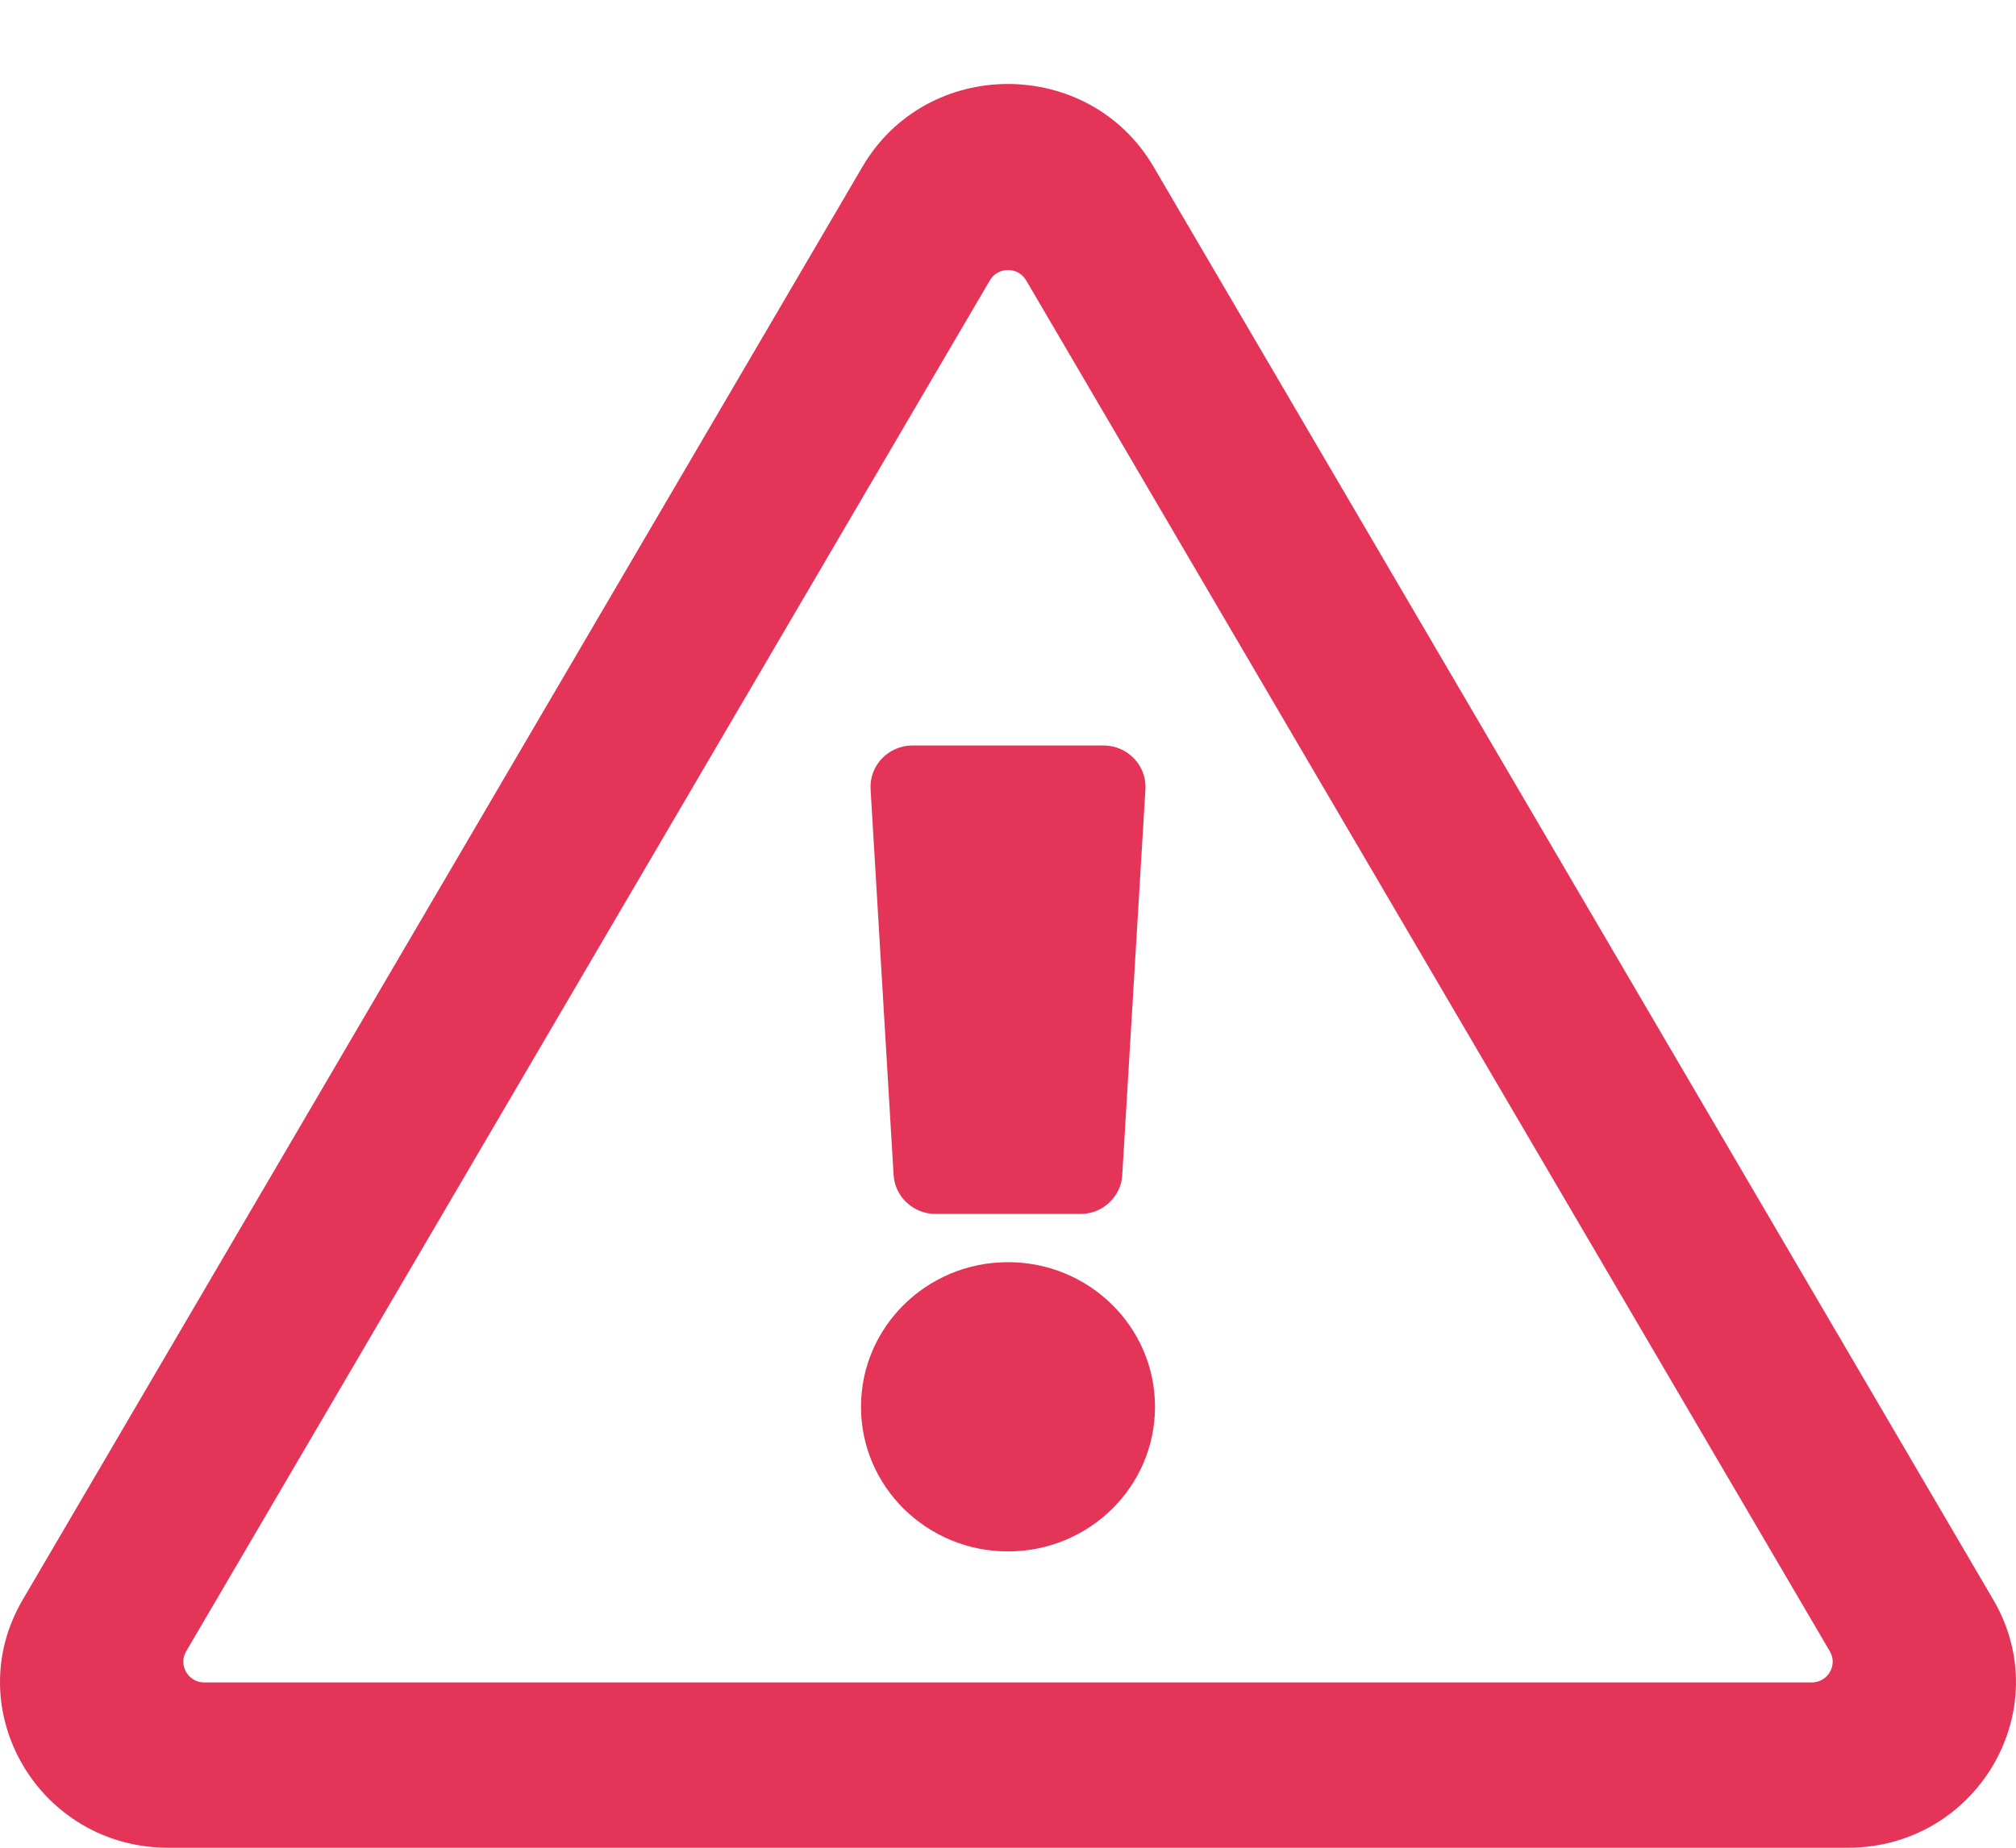 <svg fill="none" height="11" viewBox="0 0 12 11" width="12" xmlns="http://www.w3.org/2000/svg">
  <path
    d="M5.182 4.698L5.319 6.995C5.327 7.125 5.437 7.227 5.569 7.227H6.431C6.495 7.227 6.556 7.203 6.602 7.16C6.649 7.116 6.677 7.058 6.68 6.995L6.818 4.698C6.826 4.557 6.712 4.438 6.568 4.438H5.432C5.288 4.438 5.174 4.557 5.182 4.698V4.698ZM6.875 8.375C6.875 8.851 6.483 9.236 6 9.236C5.517 9.236 5.125 8.851 5.125 8.375C5.125 7.899 5.517 7.514 6 7.514C6.483 7.514 6.875 7.899 6.875 8.375ZM6.866 0.992C6.482 0.337 5.519 0.335 5.134 0.992L0.135 9.524C-0.249 10.179 0.232 11 1.001 11H10.999C11.767 11 12.249 10.18 11.865 9.524L6.866 0.992V0.992ZM1.108 9.831L5.892 1.669C5.94 1.587 6.06 1.587 6.108 1.669L10.892 9.831C10.94 9.913 10.88 10.016 10.784 10.016H1.216C1.12 10.016 1.06 9.913 1.108 9.831V9.831Z"
    fill="#E43458" />
</svg>
